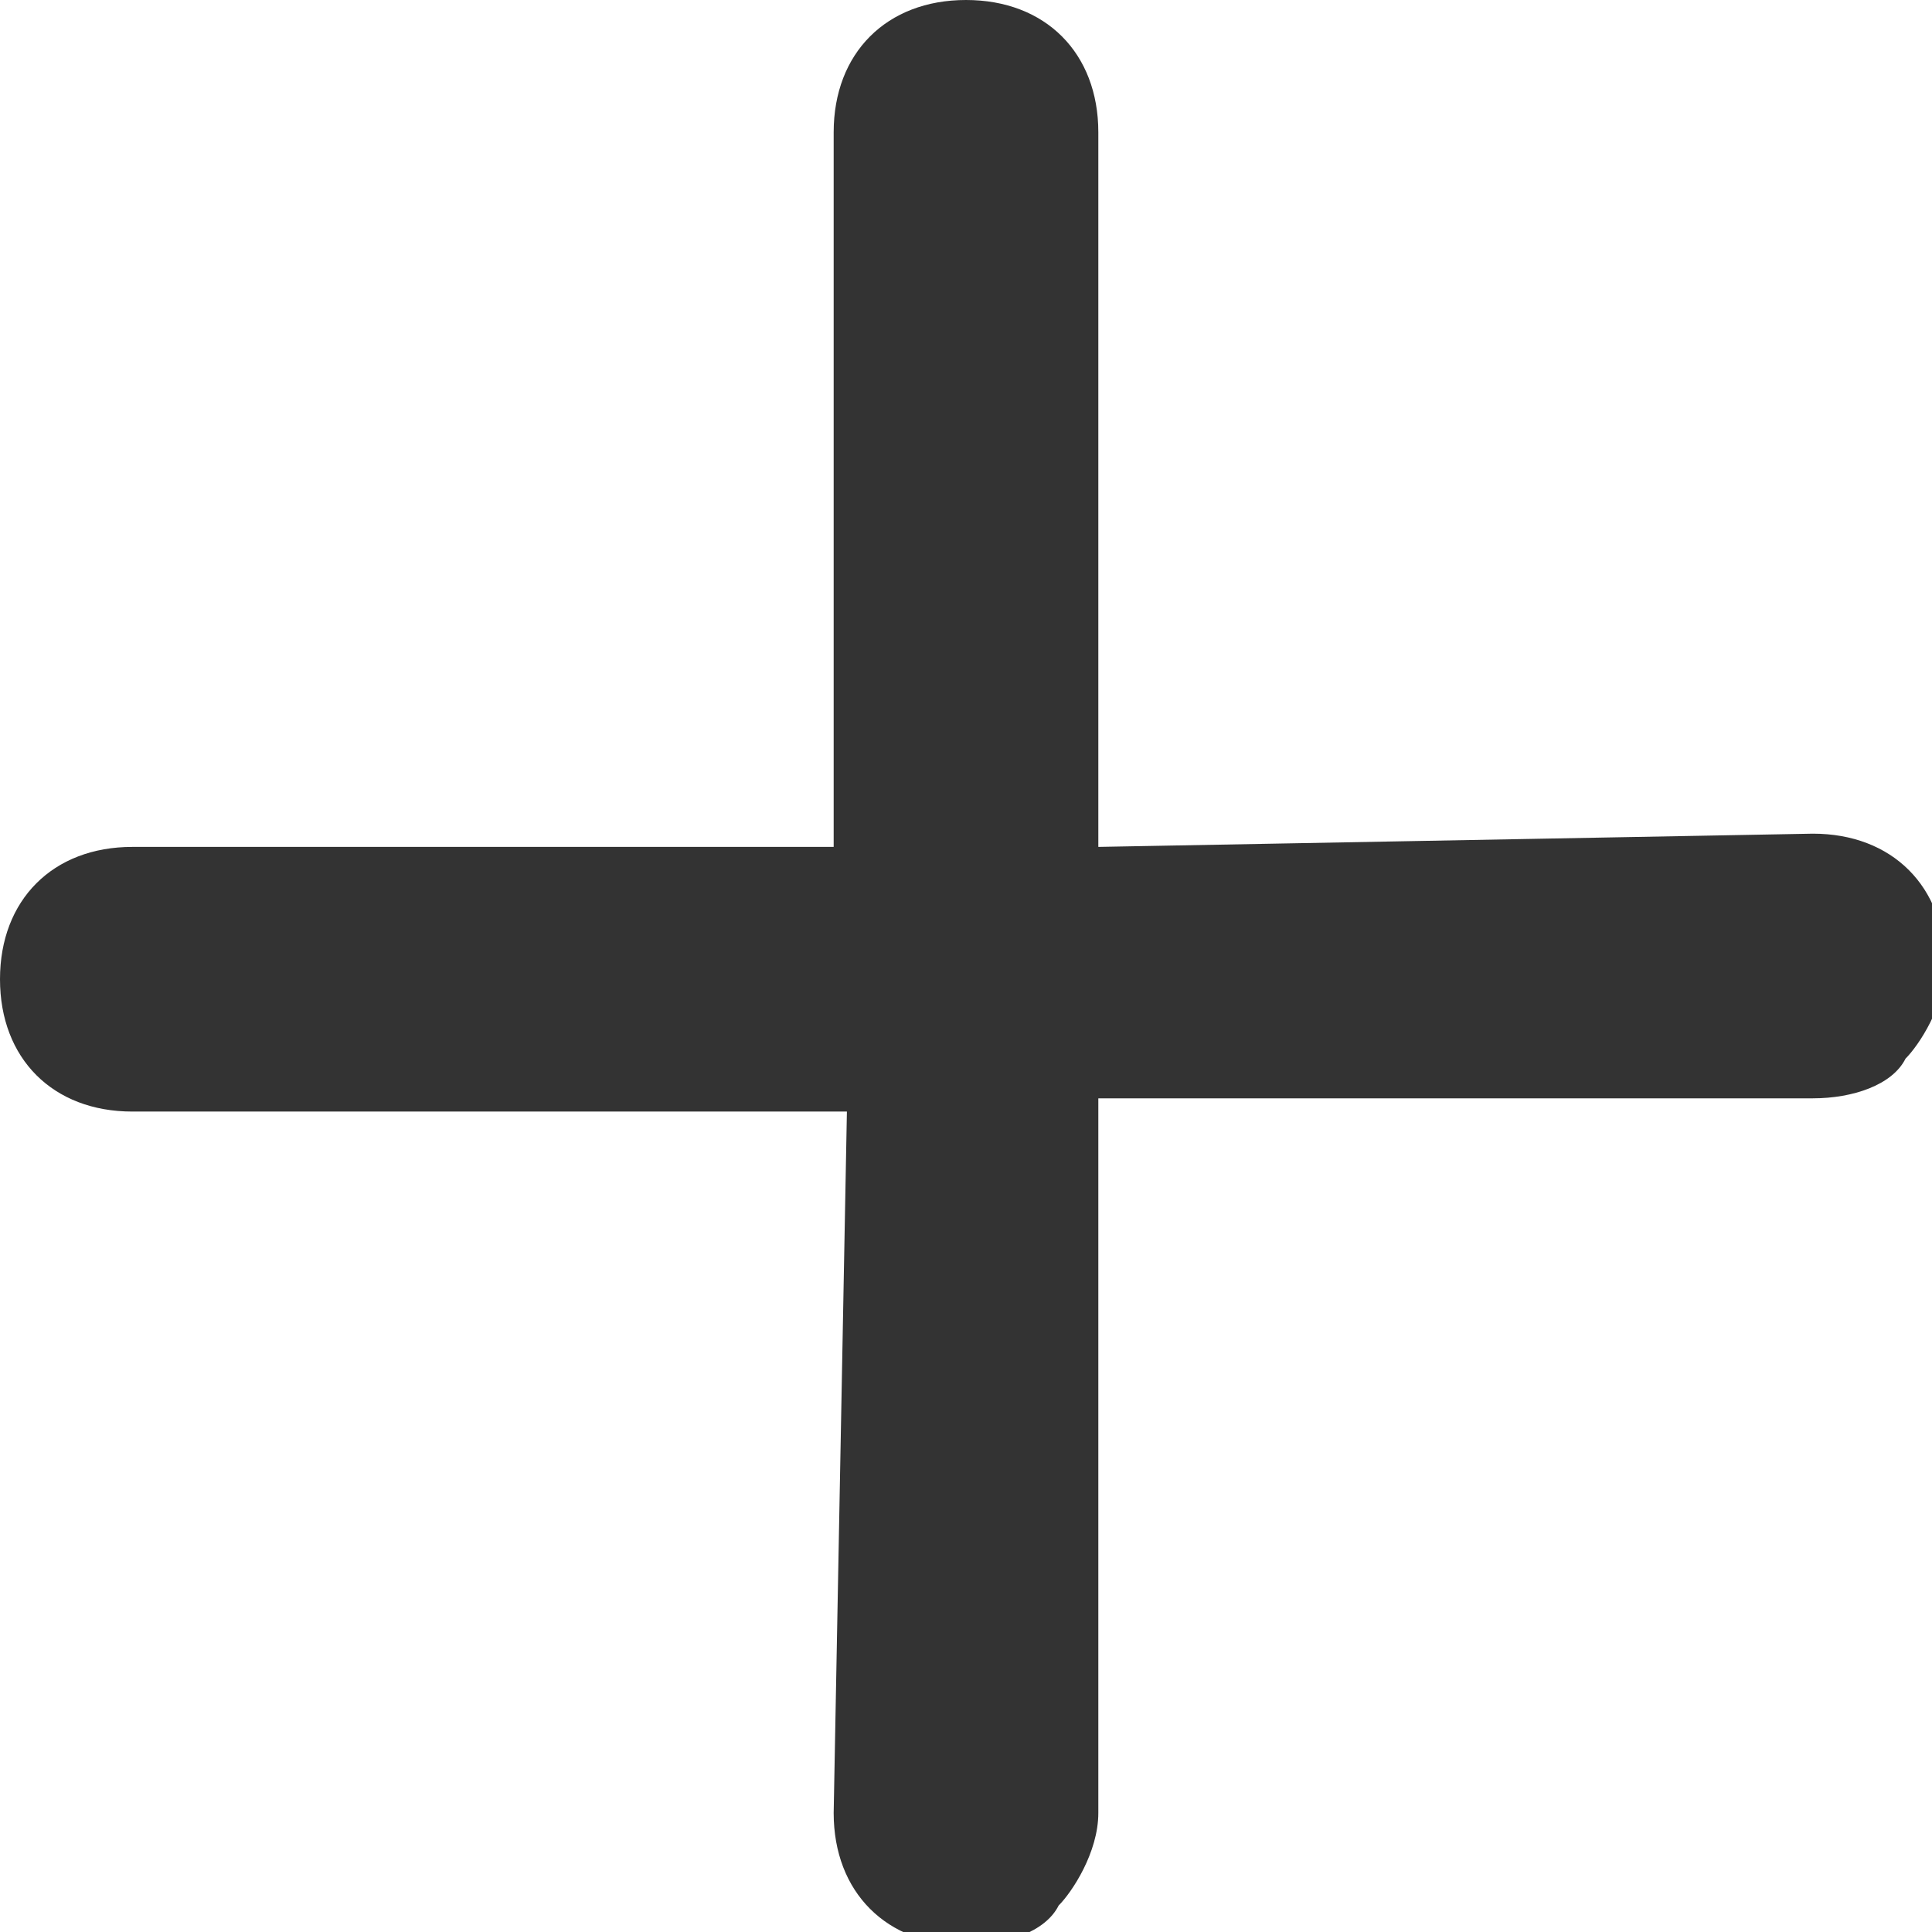 <?xml version="1.0" encoding="utf-8"?>
<!-- Generator: Adobe Illustrator 19.2.1, SVG Export Plug-In . SVG Version: 6.00 Build 0)  -->
<svg version="1.1" id="Layer_1" xmlns="http://www.w3.org/2000/svg" xmlns:xlink="http://www.w3.org/1999/xlink" x="0px" y="0px"
	 viewBox="0 0 14.6 14.6" style="enable-background:new 0 0 14.6 14.6;" xml:space="preserve">
<style type="text/css">
	.st0{fill:#333333;}
</style>
<path class="st0" d="M8.3,6.4V1c0-0.6-0.4-1-1-1c-0.6,0-1,0.4-1,1l0,5.4H1c-0.6,0-1,0.4-1,1c0,0.6,0.4,1,1,1h5.4l-0.1,5.3
	c0,0.6,0.4,1,1,1c0.3,0,0.6-0.1,0.7-0.3c0.1-0.1,0.3-0.4,0.3-0.7V8.3h5.4c0.3,0,0.6-0.1,0.7-0.3c0.1-0.1,0.3-0.4,0.3-0.7
	c0-0.6-0.4-1-1-1L8.3,6.4z"/>
</svg>
